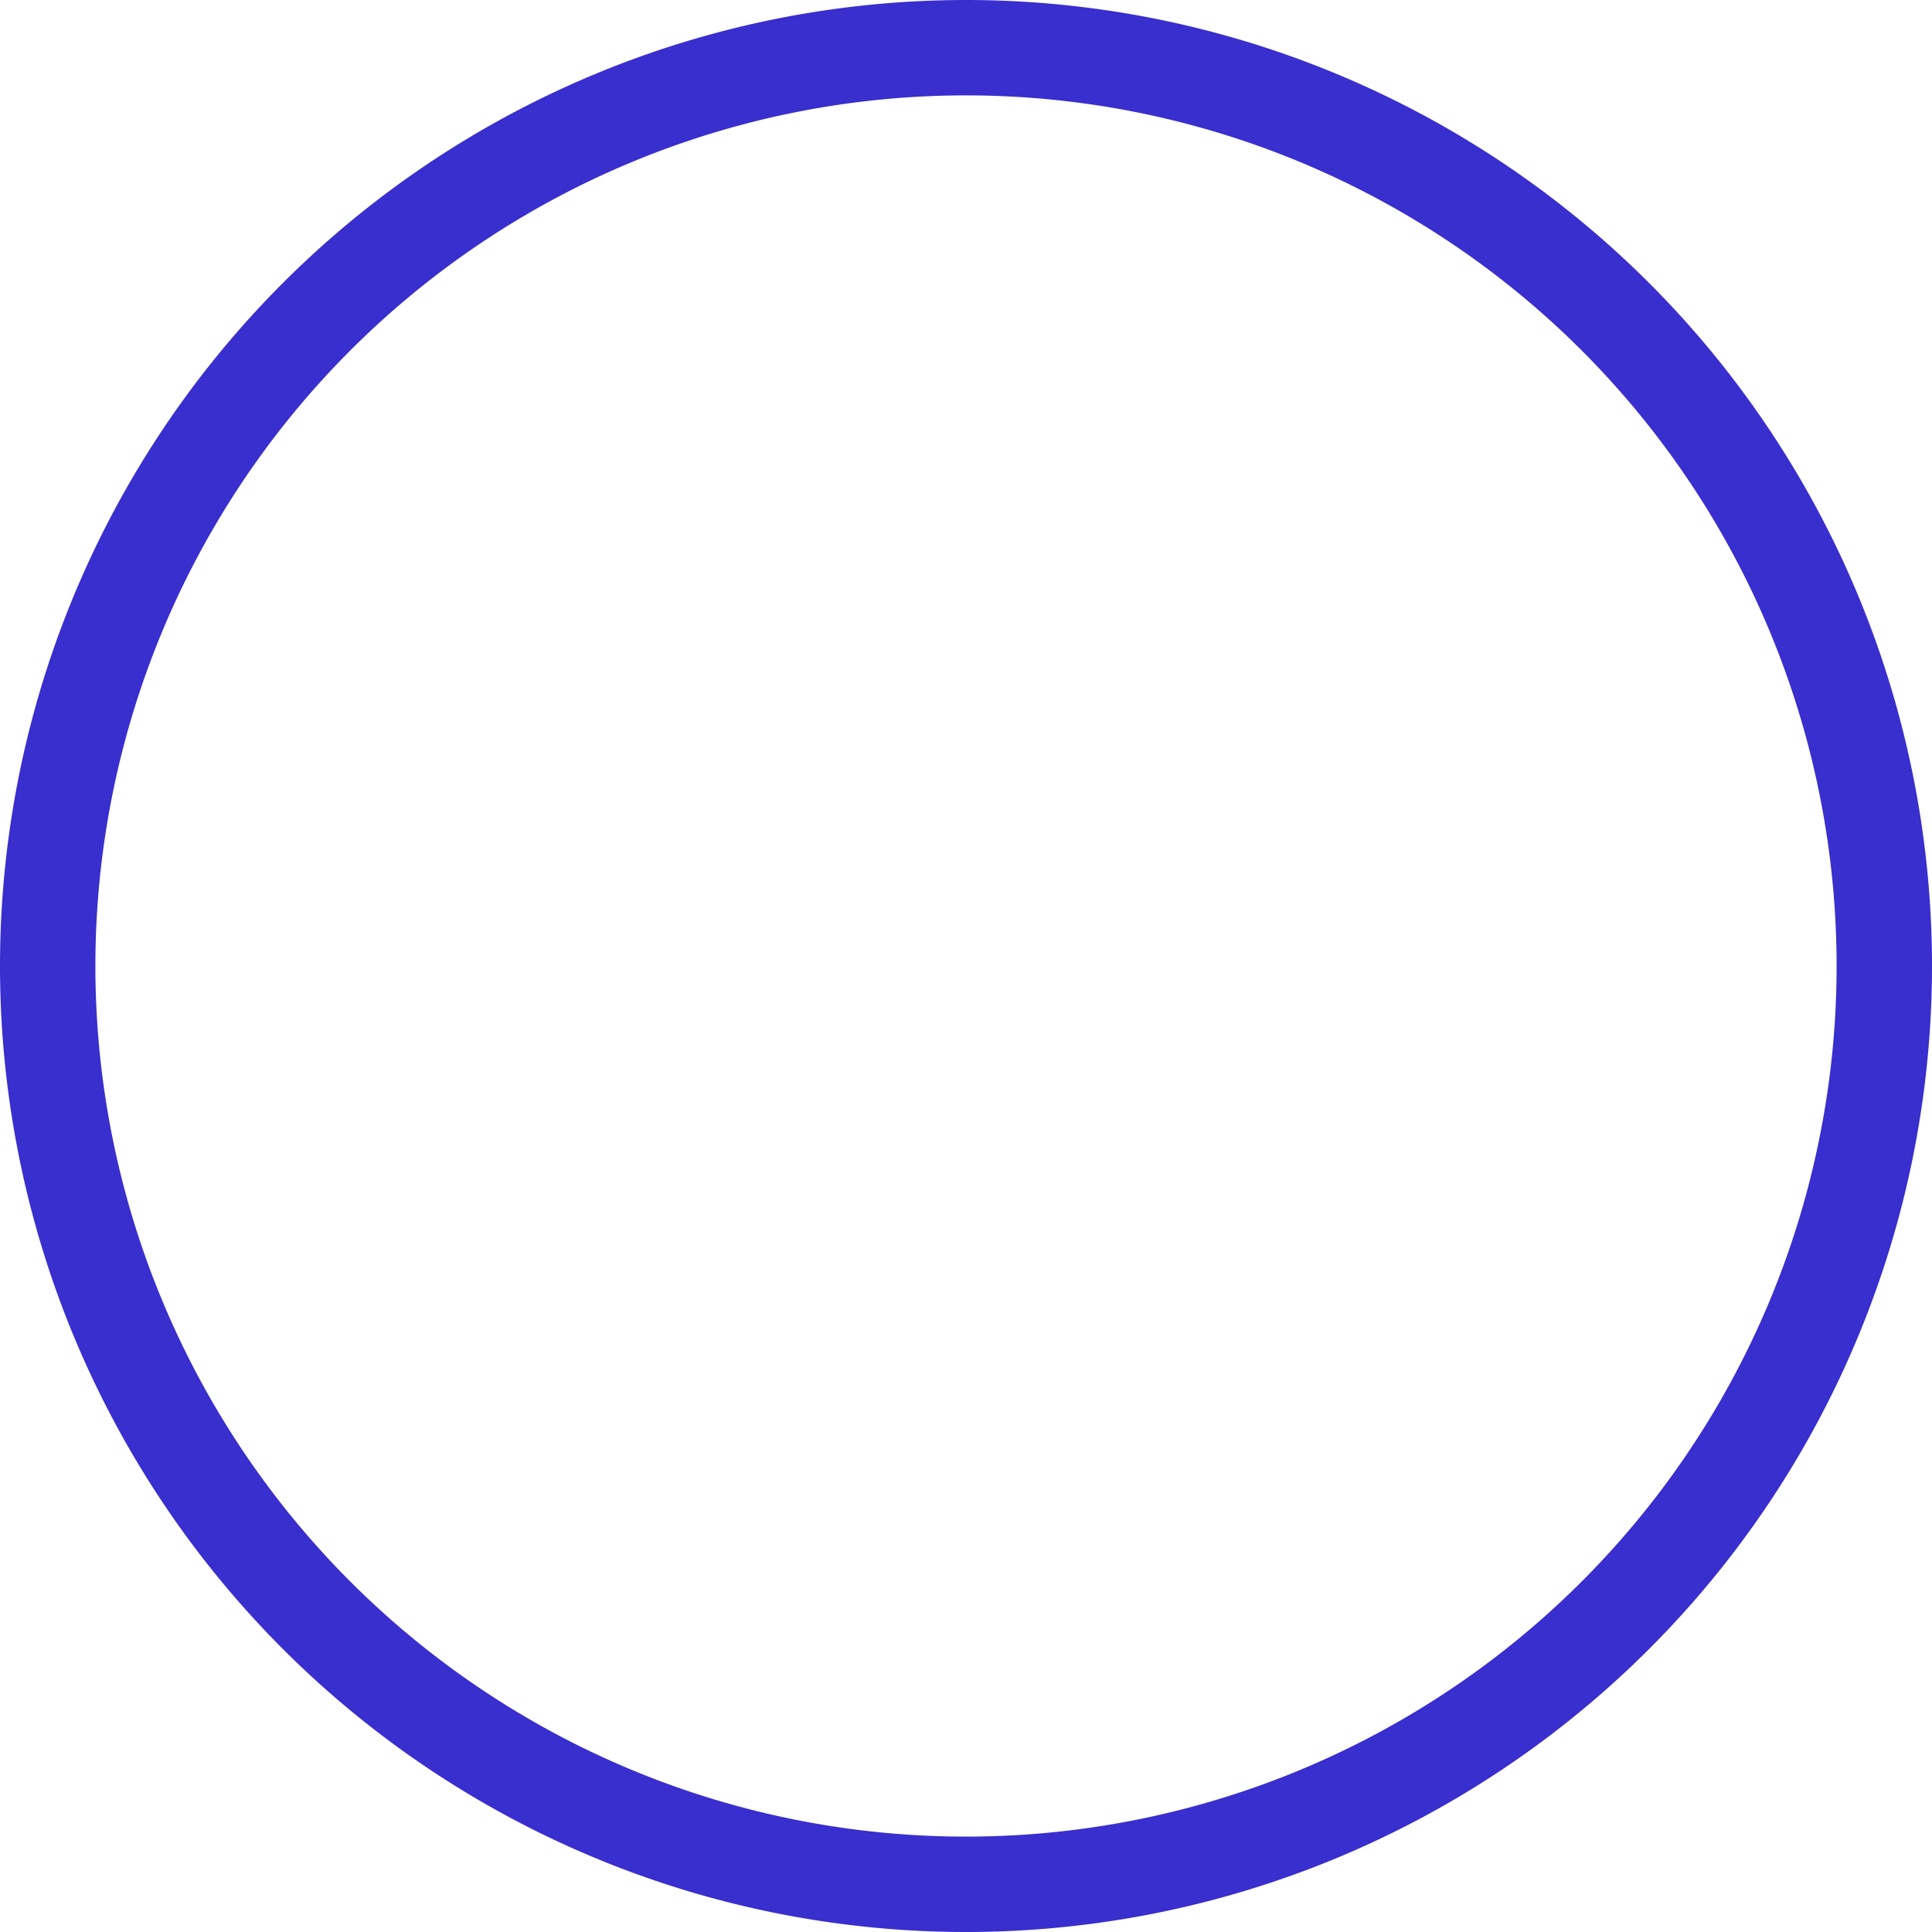 <?xml version="1.0" encoding="UTF-8" standalone="no"?>
<!-- Created with Inkscape (http://www.inkscape.org/) -->

<svg
   width="210mm"
   height="210mm"
   viewBox="0 0 210 210"
   version="1.1"
   id="svg1"
   inkscape:version="1.3.1 (91b66b0, 2023-11-16)"
   sodipodi:docname="circle.svg"
   xmlns:inkscape="http://www.inkscape.org/namespaces/inkscape"
   xmlns:sodipodi="http://sodipodi.sourceforge.net/DTD/sodipodi-0.dtd"
   xmlns="http://www.w3.org/2000/svg"
   xmlns:svg="http://www.w3.org/2000/svg">
  <sodipodi:namedview
     id="namedview1"
     pagecolor="#ffffff"
     bordercolor="#000000"
     borderopacity="0.25"
     inkscape:showpageshadow="2"
     inkscape:pageopacity="0.0"
     inkscape:pagecheckerboard="0"
     inkscape:deskcolor="#d1d1d1"
     inkscape:document-units="mm"
     inkscape:zoom="0.71660308"
     inkscape:cx="357.93873"
     inkscape:cy="415.85085"
     inkscape:window-width="1440"
     inkscape:window-height="847"
     inkscape:window-x="0"
     inkscape:window-y="25"
     inkscape:window-maximized="0"
     inkscape:current-layer="layer1" />
  <defs
     id="defs1" />
  <g
     inkscape:label="Layer 1"
     inkscape:groupmode="layer"
     id="layer1">
    <path
       id="path1"
       style="fill:#392ece;stroke-width:0.265;fill-opacity:1"
       d="M 105,0 A 105,105 0 0 0 0,105 105,105 0 0 0 105,210 105,105 0 0 0 210,105 105,105 0 0 0 105,0 Z m -0.529,10.37 a 94.631,94.631 0 0 1 95.157,93.925 l 0.003,0.705 A 94.631,94.631 0 0 1 105.176,199.631 94.631,94.631 0 0 1 10.369,105.353 94.631,94.631 0 0 1 104.471,10.37 Z" />
  </g>
</svg>